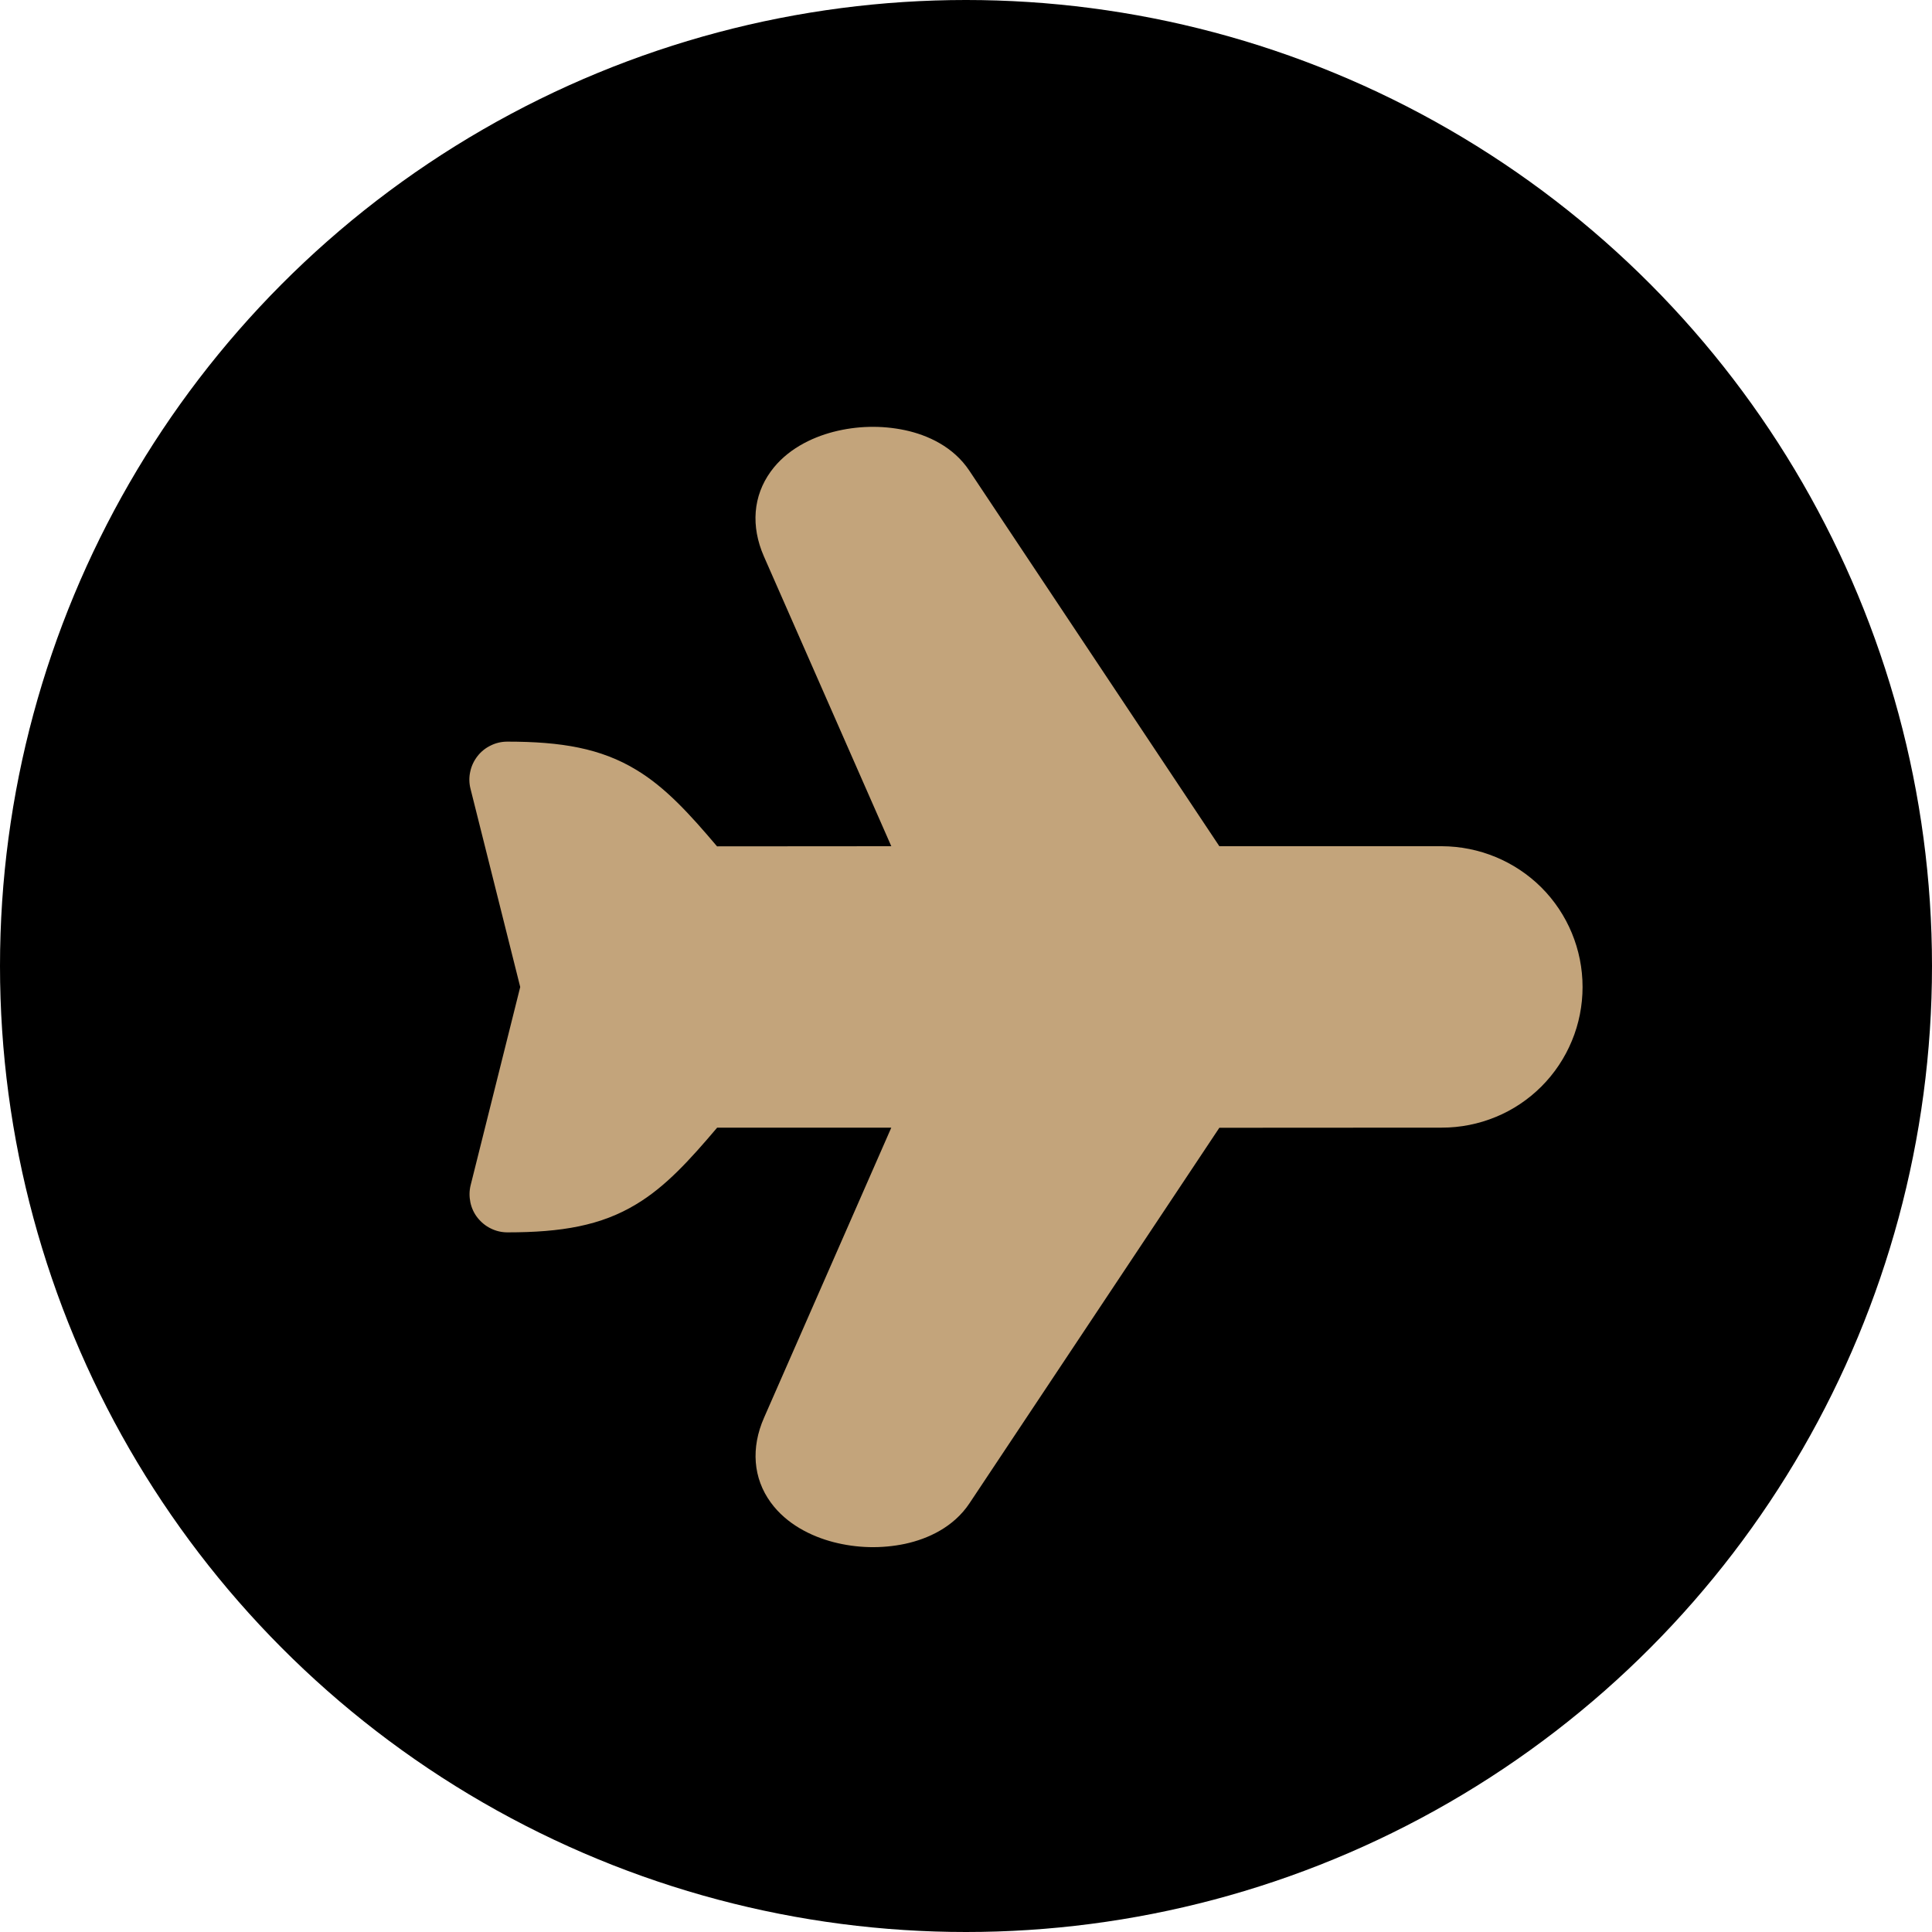 <svg viewBox="0 0 15 15" fill="none" xmlns="http://www.w3.org/2000/svg">
<circle cx="7.5" cy="7.5" r="7.5" fill="currentColor"/>
<g clip-path="url(#clip0_60_120)">
<path d="M12.287 7.663C12.287 7.373 12.172 7.095 11.967 6.89C11.762 6.686 11.484 6.571 11.194 6.57L9.467 6.57L7.525 3.653C7.402 3.469 7.204 3.378 7.027 3.34C6.843 3.301 6.652 3.306 6.47 3.353C6.297 3.398 6.106 3.492 5.984 3.661C5.847 3.85 5.828 4.085 5.931 4.32L6.92 6.57L5.567 6.571C5.356 6.322 5.168 6.114 4.94 5.977C4.665 5.81 4.358 5.758 3.939 5.758C3.894 5.758 3.85 5.768 3.81 5.788C3.77 5.807 3.734 5.836 3.707 5.871C3.679 5.907 3.66 5.948 3.651 5.991C3.641 6.035 3.642 6.081 3.653 6.124L4.039 7.663L3.654 9.202C3.643 9.246 3.643 9.291 3.652 9.335C3.661 9.378 3.68 9.42 3.708 9.455C3.736 9.49 3.771 9.519 3.811 9.538C3.851 9.558 3.895 9.568 3.94 9.568C4.359 9.568 4.666 9.516 4.941 9.349C5.169 9.212 5.356 9.005 5.568 8.755L6.92 8.755L5.932 11.007C5.829 11.241 5.847 11.477 5.984 11.665C6.107 11.834 6.298 11.928 6.471 11.973C6.653 12.02 6.844 12.025 7.028 11.986C7.204 11.948 7.403 11.857 7.526 11.673L9.467 8.756L11.194 8.755C11.338 8.755 11.48 8.727 11.613 8.672C11.745 8.618 11.866 8.537 11.967 8.436C12.069 8.334 12.149 8.214 12.204 8.081C12.259 7.949 12.287 7.806 12.287 7.663Z" fill="#C3A47B"/>
</g>
<defs>
<clipPath id="clip0_60_120">
<rect width="9.423" height="9.423" fill="" transform="translate(7.326 1) rotate(45)"/>
</clipPath>
</defs>
</svg>